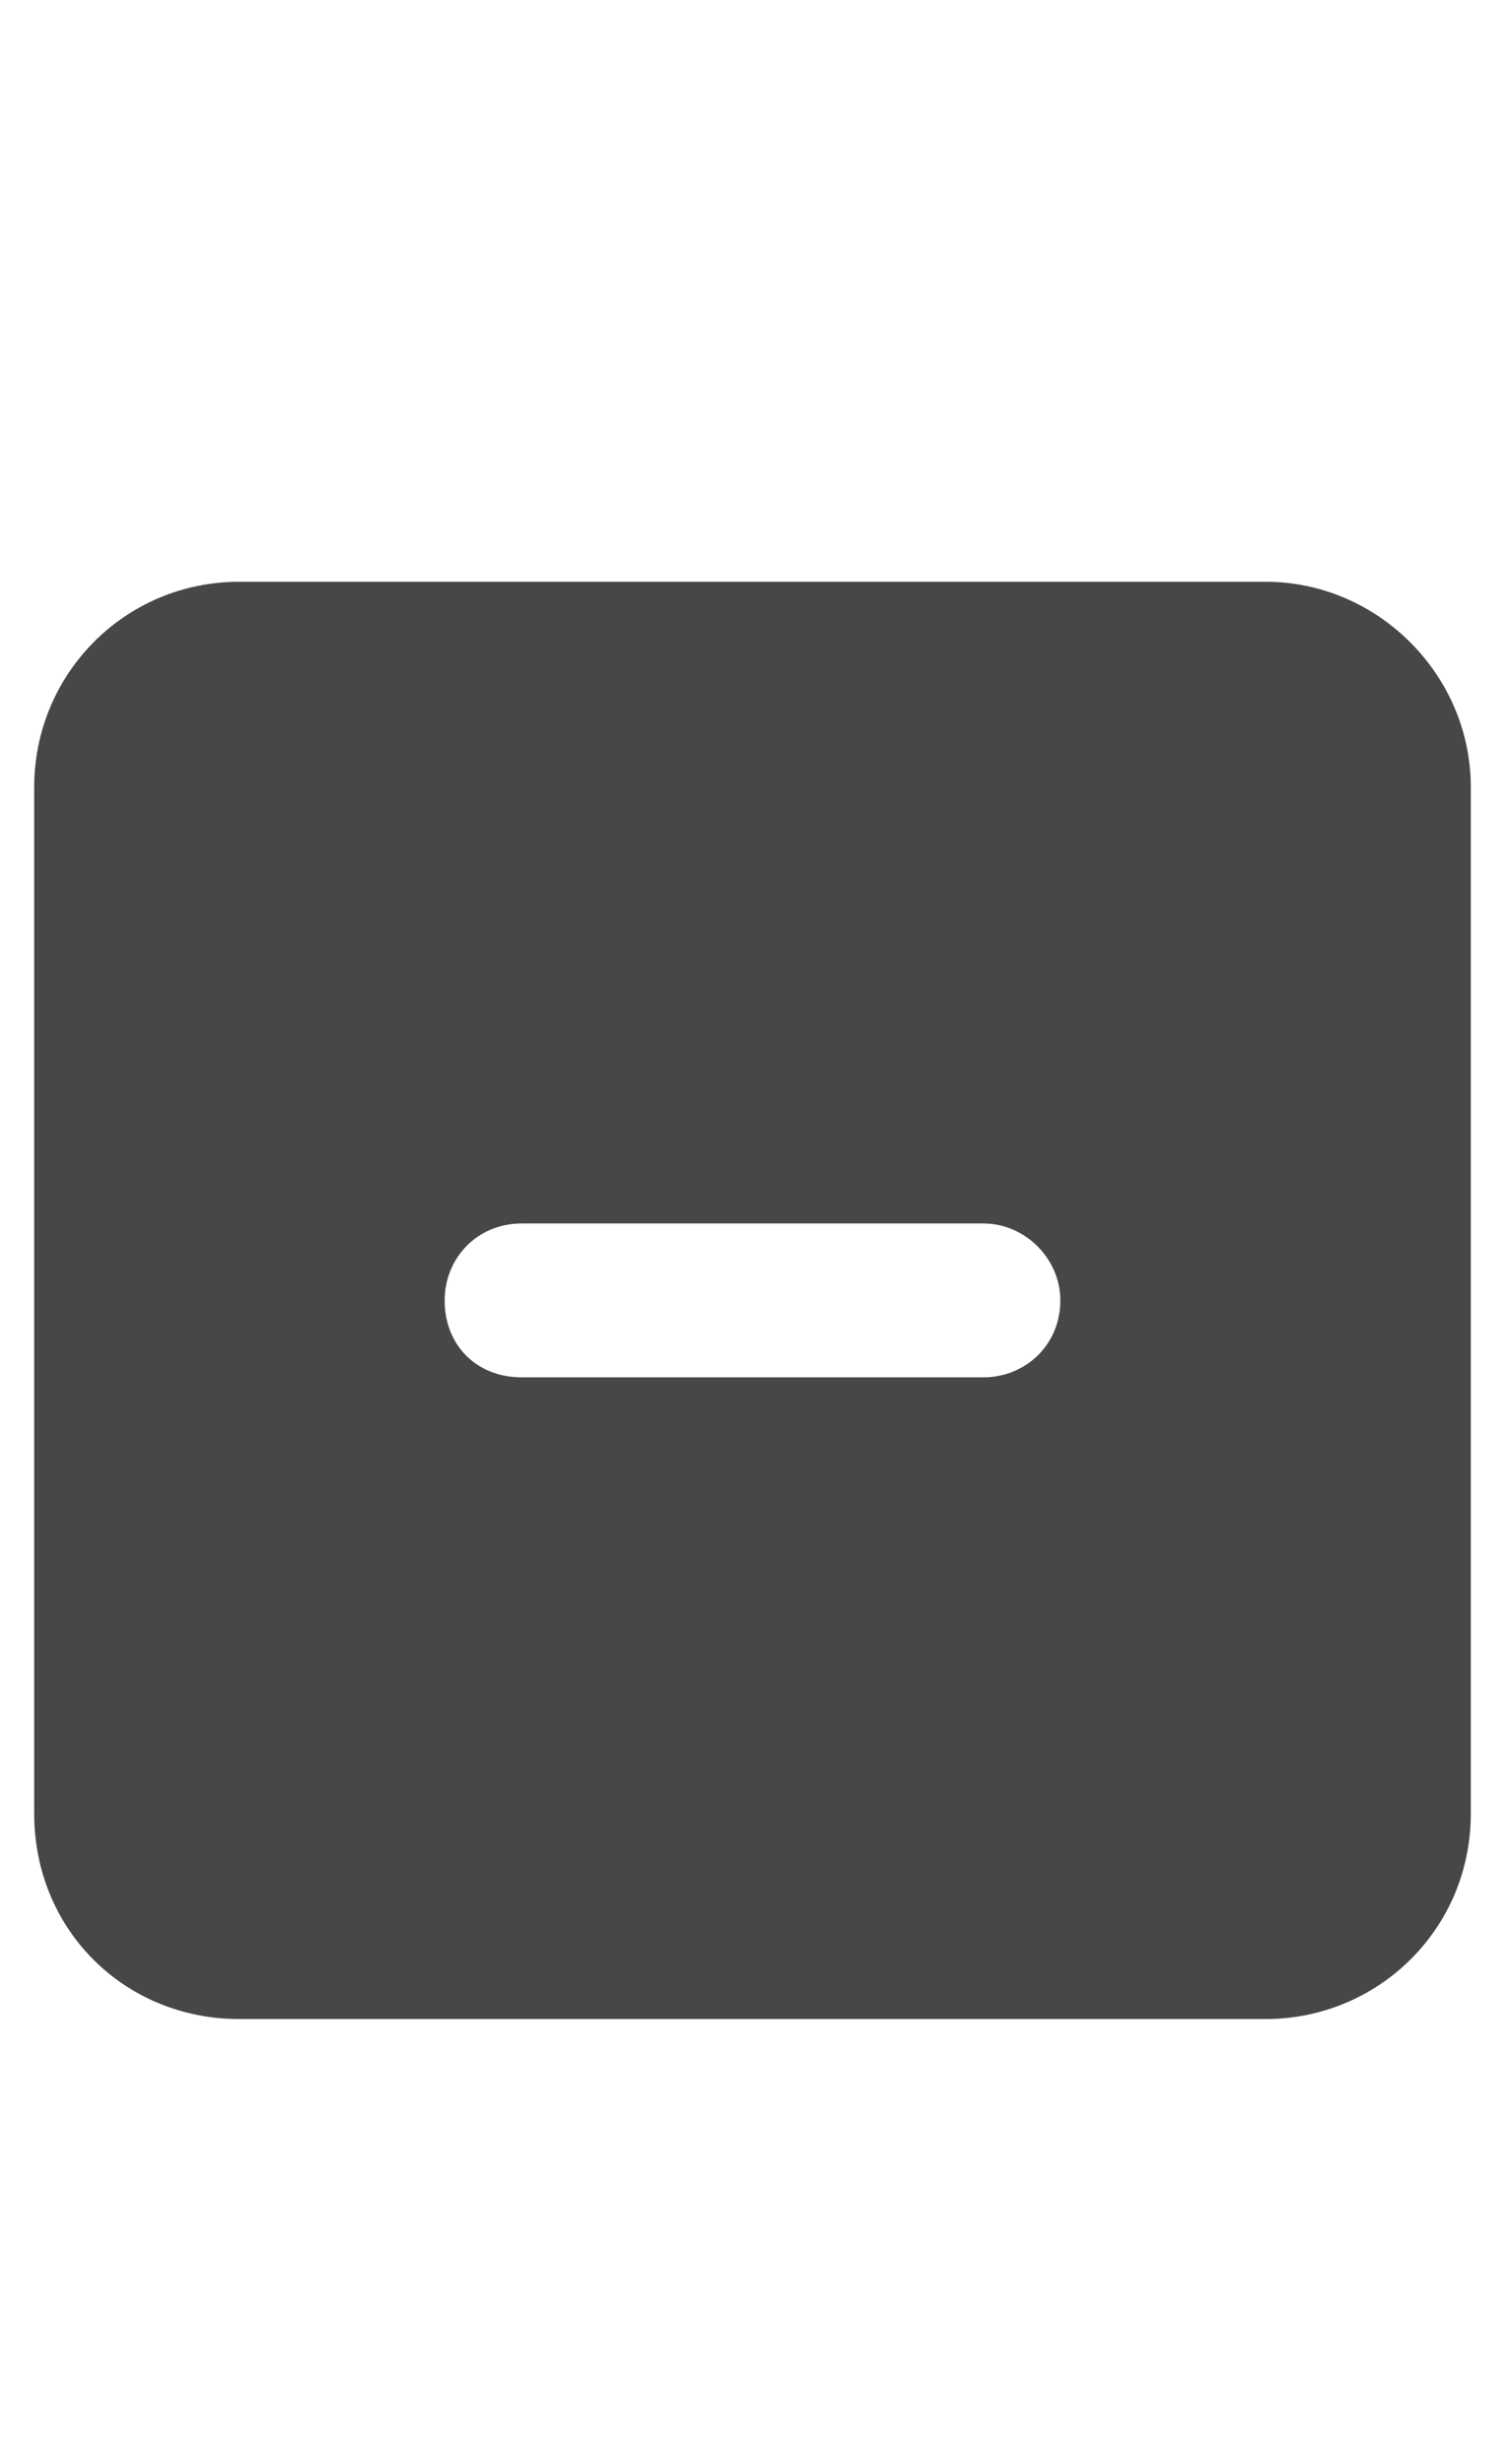 <svg width="11" height="18" viewBox="0 0 11 18" fill="none" xmlns="http://www.w3.org/2000/svg">
<g id="label-paired / caption / square-minus-caption / fill" clip-path="url(#clip0_2556_10488)">
<path id="icon" d="M1.75 4.25H9.25C10.07 4.25 10.75 4.93 10.75 5.75V13.25C10.75 14.094 10.07 14.75 9.25 14.75H1.75C0.906 14.75 0.25 14.094 0.25 13.25V5.75C0.25 4.93 0.906 4.25 1.75 4.25ZM3.812 8.938C3.484 8.938 3.25 9.195 3.25 9.5C3.25 9.828 3.484 10.062 3.812 10.062H7.188C7.492 10.062 7.75 9.828 7.75 9.5C7.75 9.195 7.492 8.938 7.188 8.938H3.812Z" fill="black" fill-opacity="0.72"/>
</g>
<defs>
<clipPath id="clip0_2556_10488">
<rect width="11" height="18" fill="white"/>
</clipPath>
</defs>
</svg>
